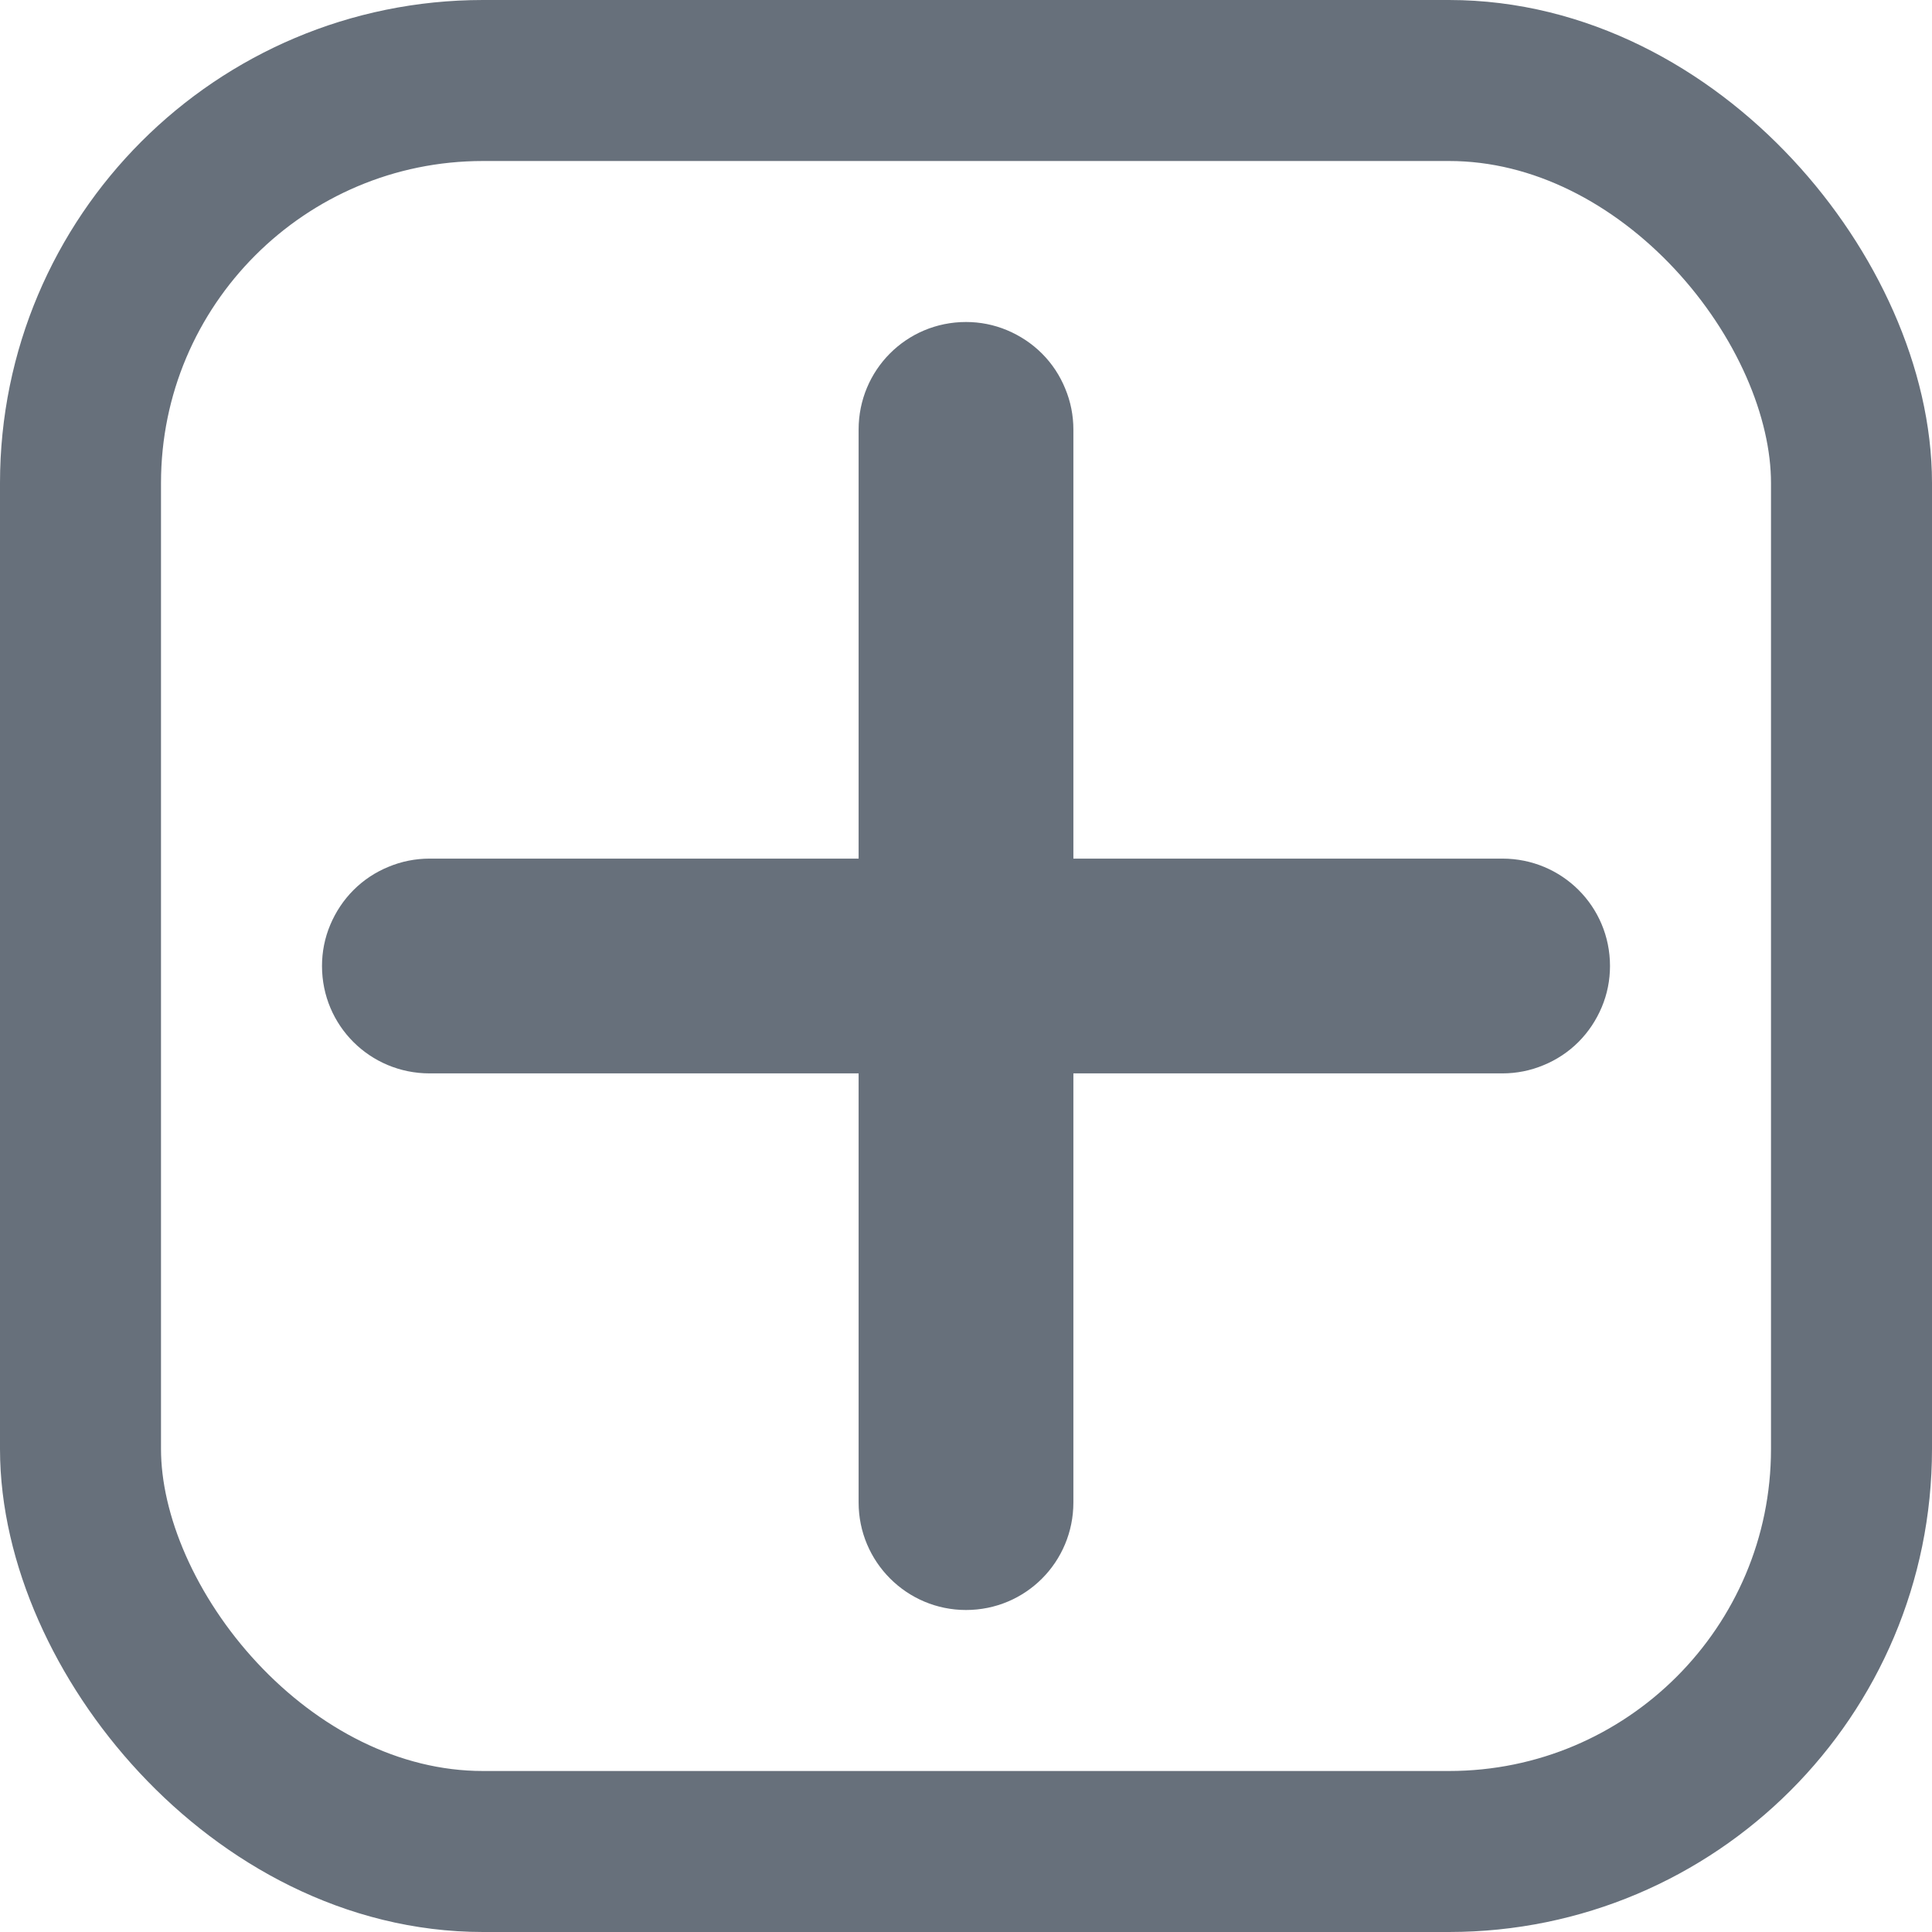 <svg width="12" height="12" viewBox="0 0 12 12" fill="none" xmlns="http://www.w3.org/2000/svg">
<rect x="0.5" y="0.5" width="11" height="11" rx="2.5" stroke="#67707B"/>
<path d="M5.333 5.333H2.668C2.581 5.333 2.494 5.35 2.413 5.384C2.332 5.417 2.258 5.466 2.196 5.528C2.134 5.59 2.085 5.664 2.051 5.745C2.017 5.826 2 5.912 2 6C2 6.371 2.299 6.667 2.668 6.667H5.333V9.332C5.333 9.701 5.632 10 6 10C6.371 10 6.667 9.701 6.667 9.332V6.667H9.332C9.419 6.667 9.506 6.65 9.587 6.616C9.668 6.583 9.742 6.534 9.804 6.472C9.866 6.41 9.915 6.336 9.949 6.255C9.983 6.174 10 6.088 10 6C10 5.629 9.701 5.333 9.332 5.333H6.667V2.668C6.667 2.581 6.65 2.494 6.616 2.413C6.583 2.332 6.534 2.258 6.472 2.196C6.41 2.134 6.336 2.085 6.255 2.051C6.174 2.017 6.088 2 6 2C5.629 2 5.333 2.299 5.333 2.668V5.333Z" fill="#67707B"/>
</svg>

